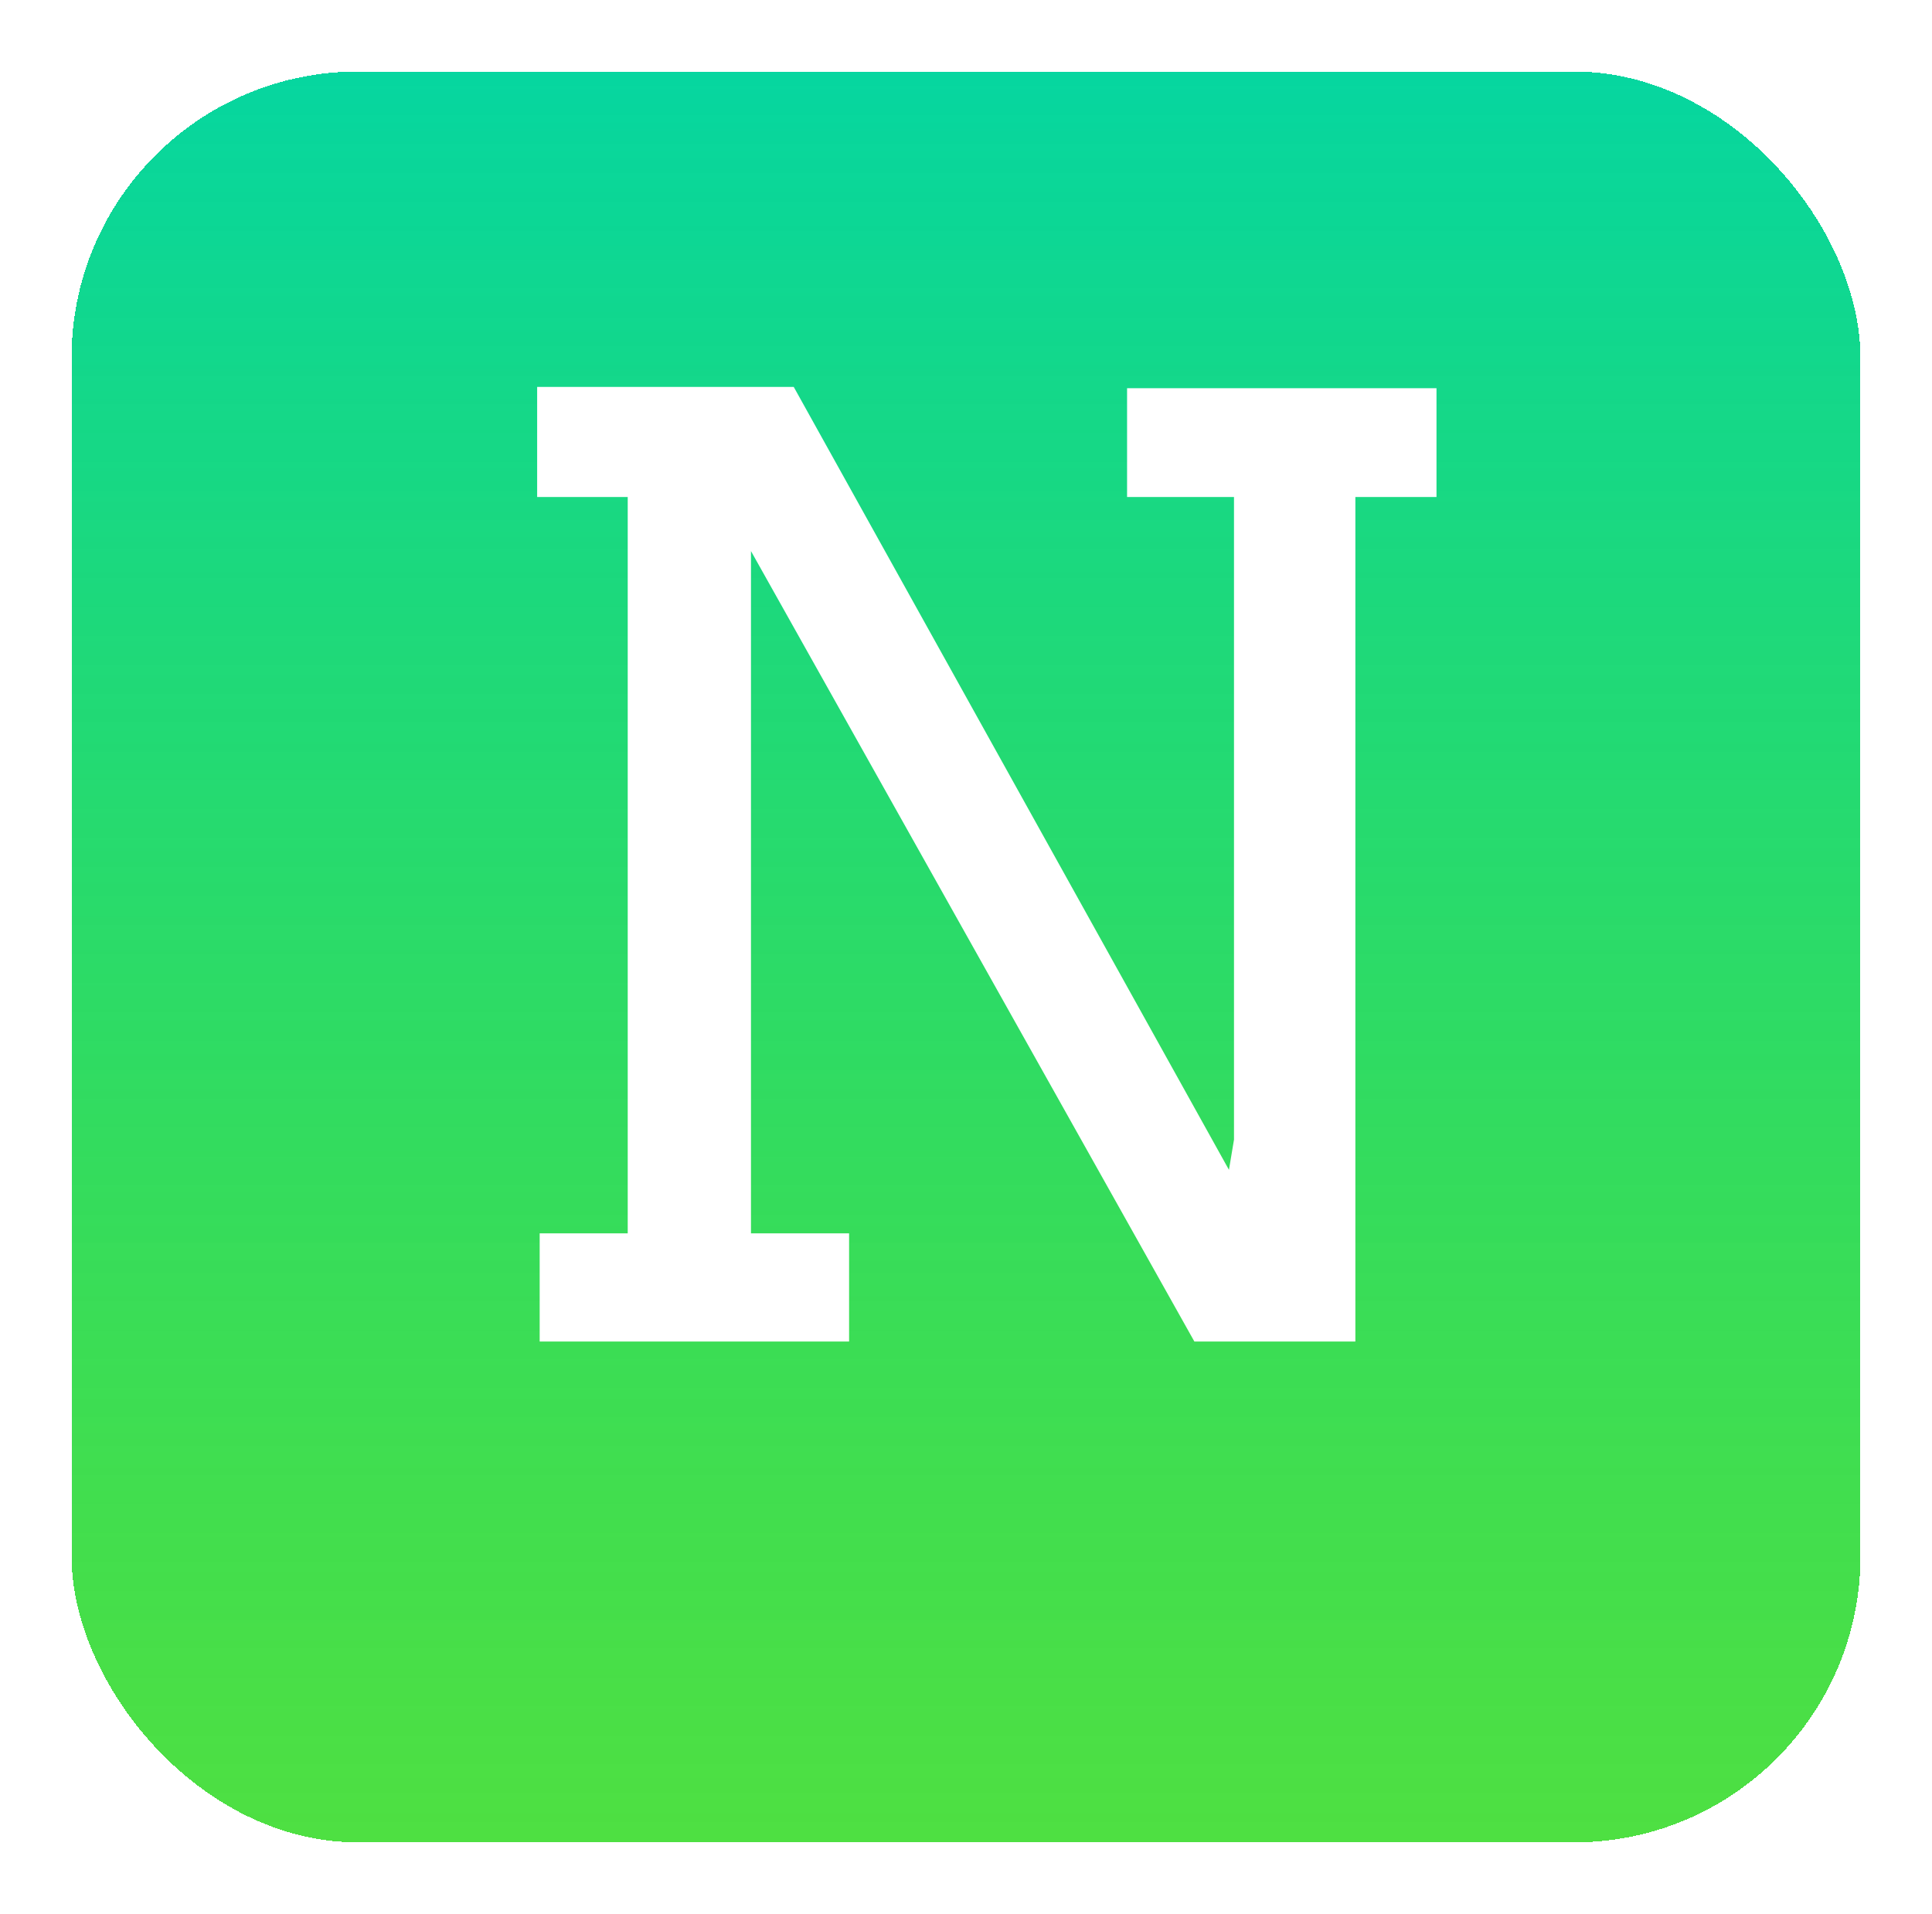 <svg width="108" height="107" viewBox="0 0 108 107" fill="none" xmlns="http://www.w3.org/2000/svg">
<g filter="url(#filter0_d_3_5278)">
<rect x="4" width="100" height="99" rx="16" fill="url(#paint0_linear_3_5278)" shape-rendering="crispEdges"/>
</g>
<path d="M63.004 21.703H80.301V27.785H75.766V75H66.766L41.98 30.809V68.953H47.465V75H30.168V68.953H35.09V27.785H30.027V21.633H44.371L68.699 65.402L68.981 63.715V27.785H63.004V21.703Z" fill="white"/>
<defs>
<filter id="filter0_d_3_5278" x="0" y="0" width="108" height="107" filterUnits="userSpaceOnUse" color-interpolation-filters="sRGB">
<feFlood flood-opacity="0" result="BackgroundImageFix"/>
<feColorMatrix in="SourceAlpha" type="matrix" values="0 0 0 0 0 0 0 0 0 0 0 0 0 0 0 0 0 0 127 0" result="hardAlpha"/>
<feOffset dy="4"/>
<feGaussianBlur stdDeviation="2"/>
<feComposite in2="hardAlpha" operator="out"/>
<feColorMatrix type="matrix" values="0 0 0 0 0 0 0 0 0 0 0 0 0 0 0 0 0 0 0.25 0"/>
<feBlend mode="normal" in2="BackgroundImageFix" result="effect1_dropShadow_3_5278"/>
<feBlend mode="normal" in="SourceGraphic" in2="effect1_dropShadow_3_5278" result="shape"/>
</filter>
<linearGradient id="paint0_linear_3_5278" x1="54" y1="0" x2="54" y2="99" gradientUnits="userSpaceOnUse">
<stop stop-color="#06D6A0"/>
<stop offset="1" stop-color="#17D606" stop-opacity="0.76"/>
<stop offset="1" stop-color="#3604FF" stop-opacity="0.61"/>
</linearGradient>
</defs>
</svg>
